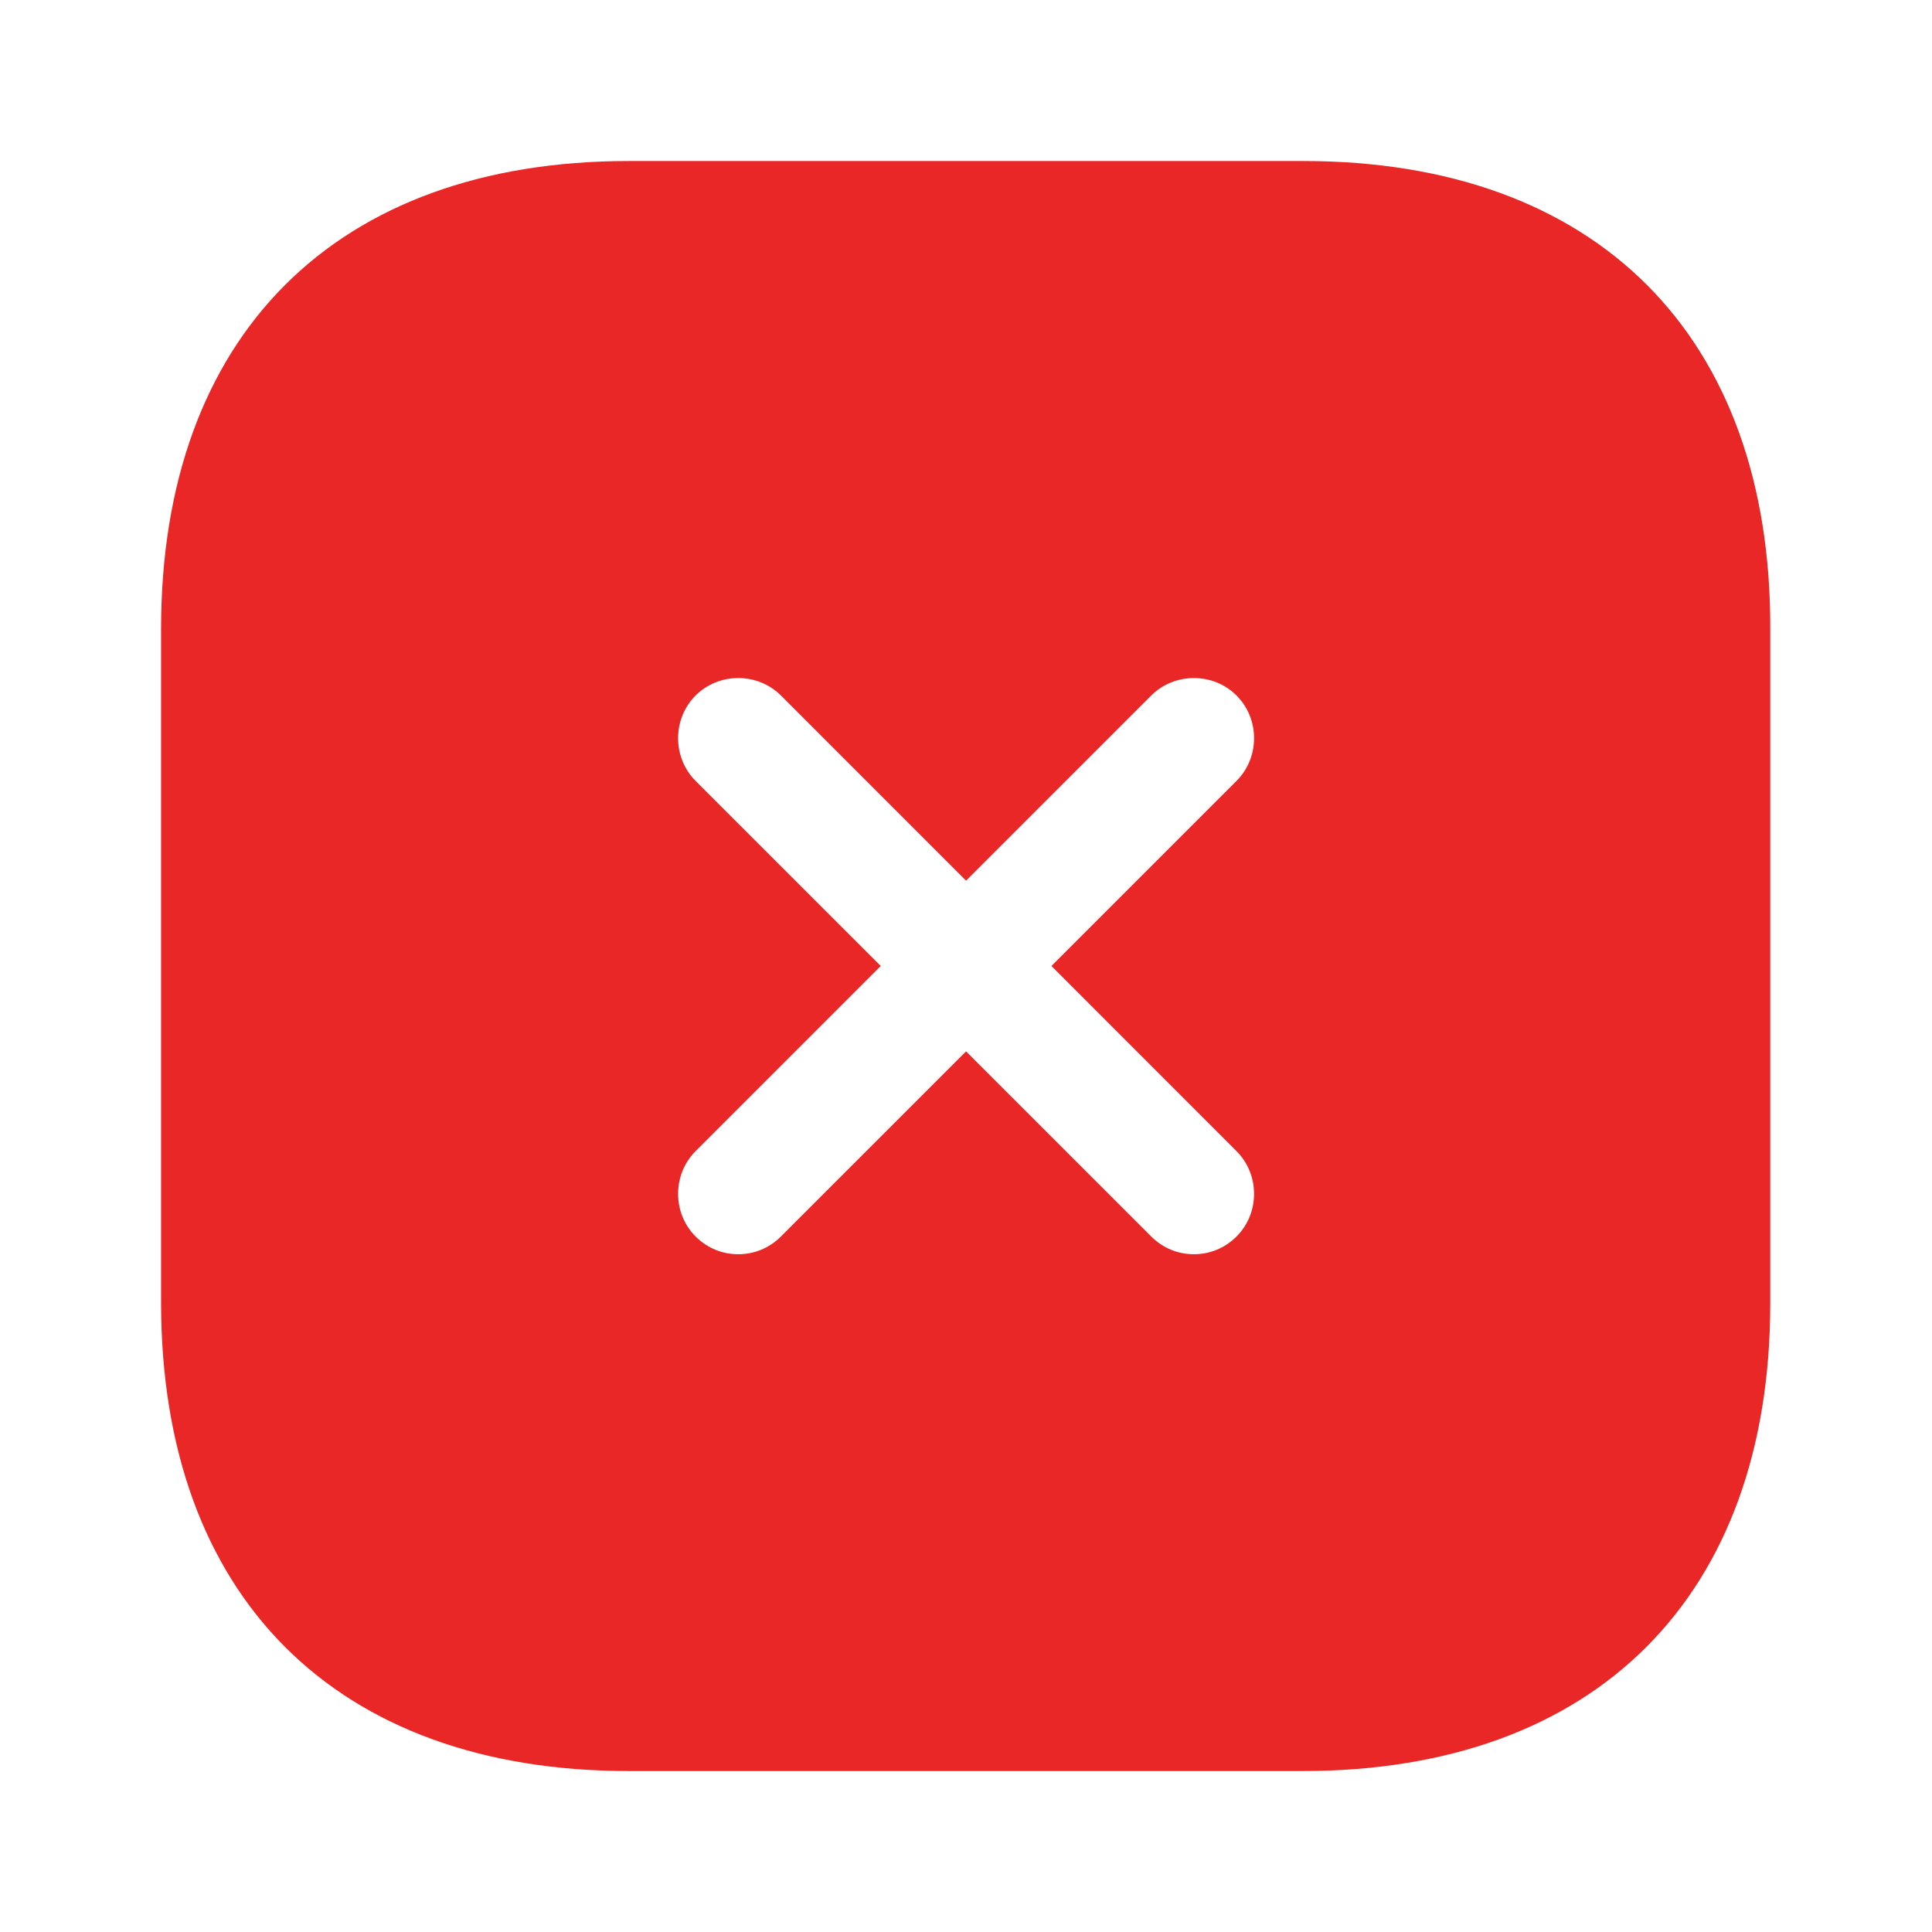 <svg width="32" height="32" viewBox="0 0 32 32" fill="none" xmlns="http://www.w3.org/2000/svg">
<g id="vuesax/bold/close-square">
<g id="close-square">
<path id="Vector" d="M21.588 2.667H10.415C5.561 2.667 2.668 5.56 2.668 10.414V21.574C2.668 26.44 5.561 29.334 10.415 29.334H21.575C26.428 29.334 29.321 26.44 29.321 21.587V10.414C29.335 5.56 26.441 2.667 21.588 2.667ZM20.481 19.067C20.868 19.454 20.868 20.094 20.481 20.48C20.281 20.68 20.028 20.774 19.775 20.774C19.521 20.774 19.268 20.68 19.068 20.48L16.001 17.414L12.935 20.48C12.735 20.68 12.481 20.774 12.228 20.774C11.975 20.774 11.721 20.68 11.521 20.48C11.135 20.094 11.135 19.454 11.521 19.067L14.588 16L11.521 12.934C11.135 12.547 11.135 11.907 11.521 11.52C11.908 11.134 12.548 11.134 12.935 11.52L16.001 14.587L19.068 11.52C19.455 11.134 20.095 11.134 20.481 11.52C20.868 11.907 20.868 12.547 20.481 12.934L17.415 16L20.481 19.067Z" fill="#E92727"/>
</g>
</g>
</svg>
